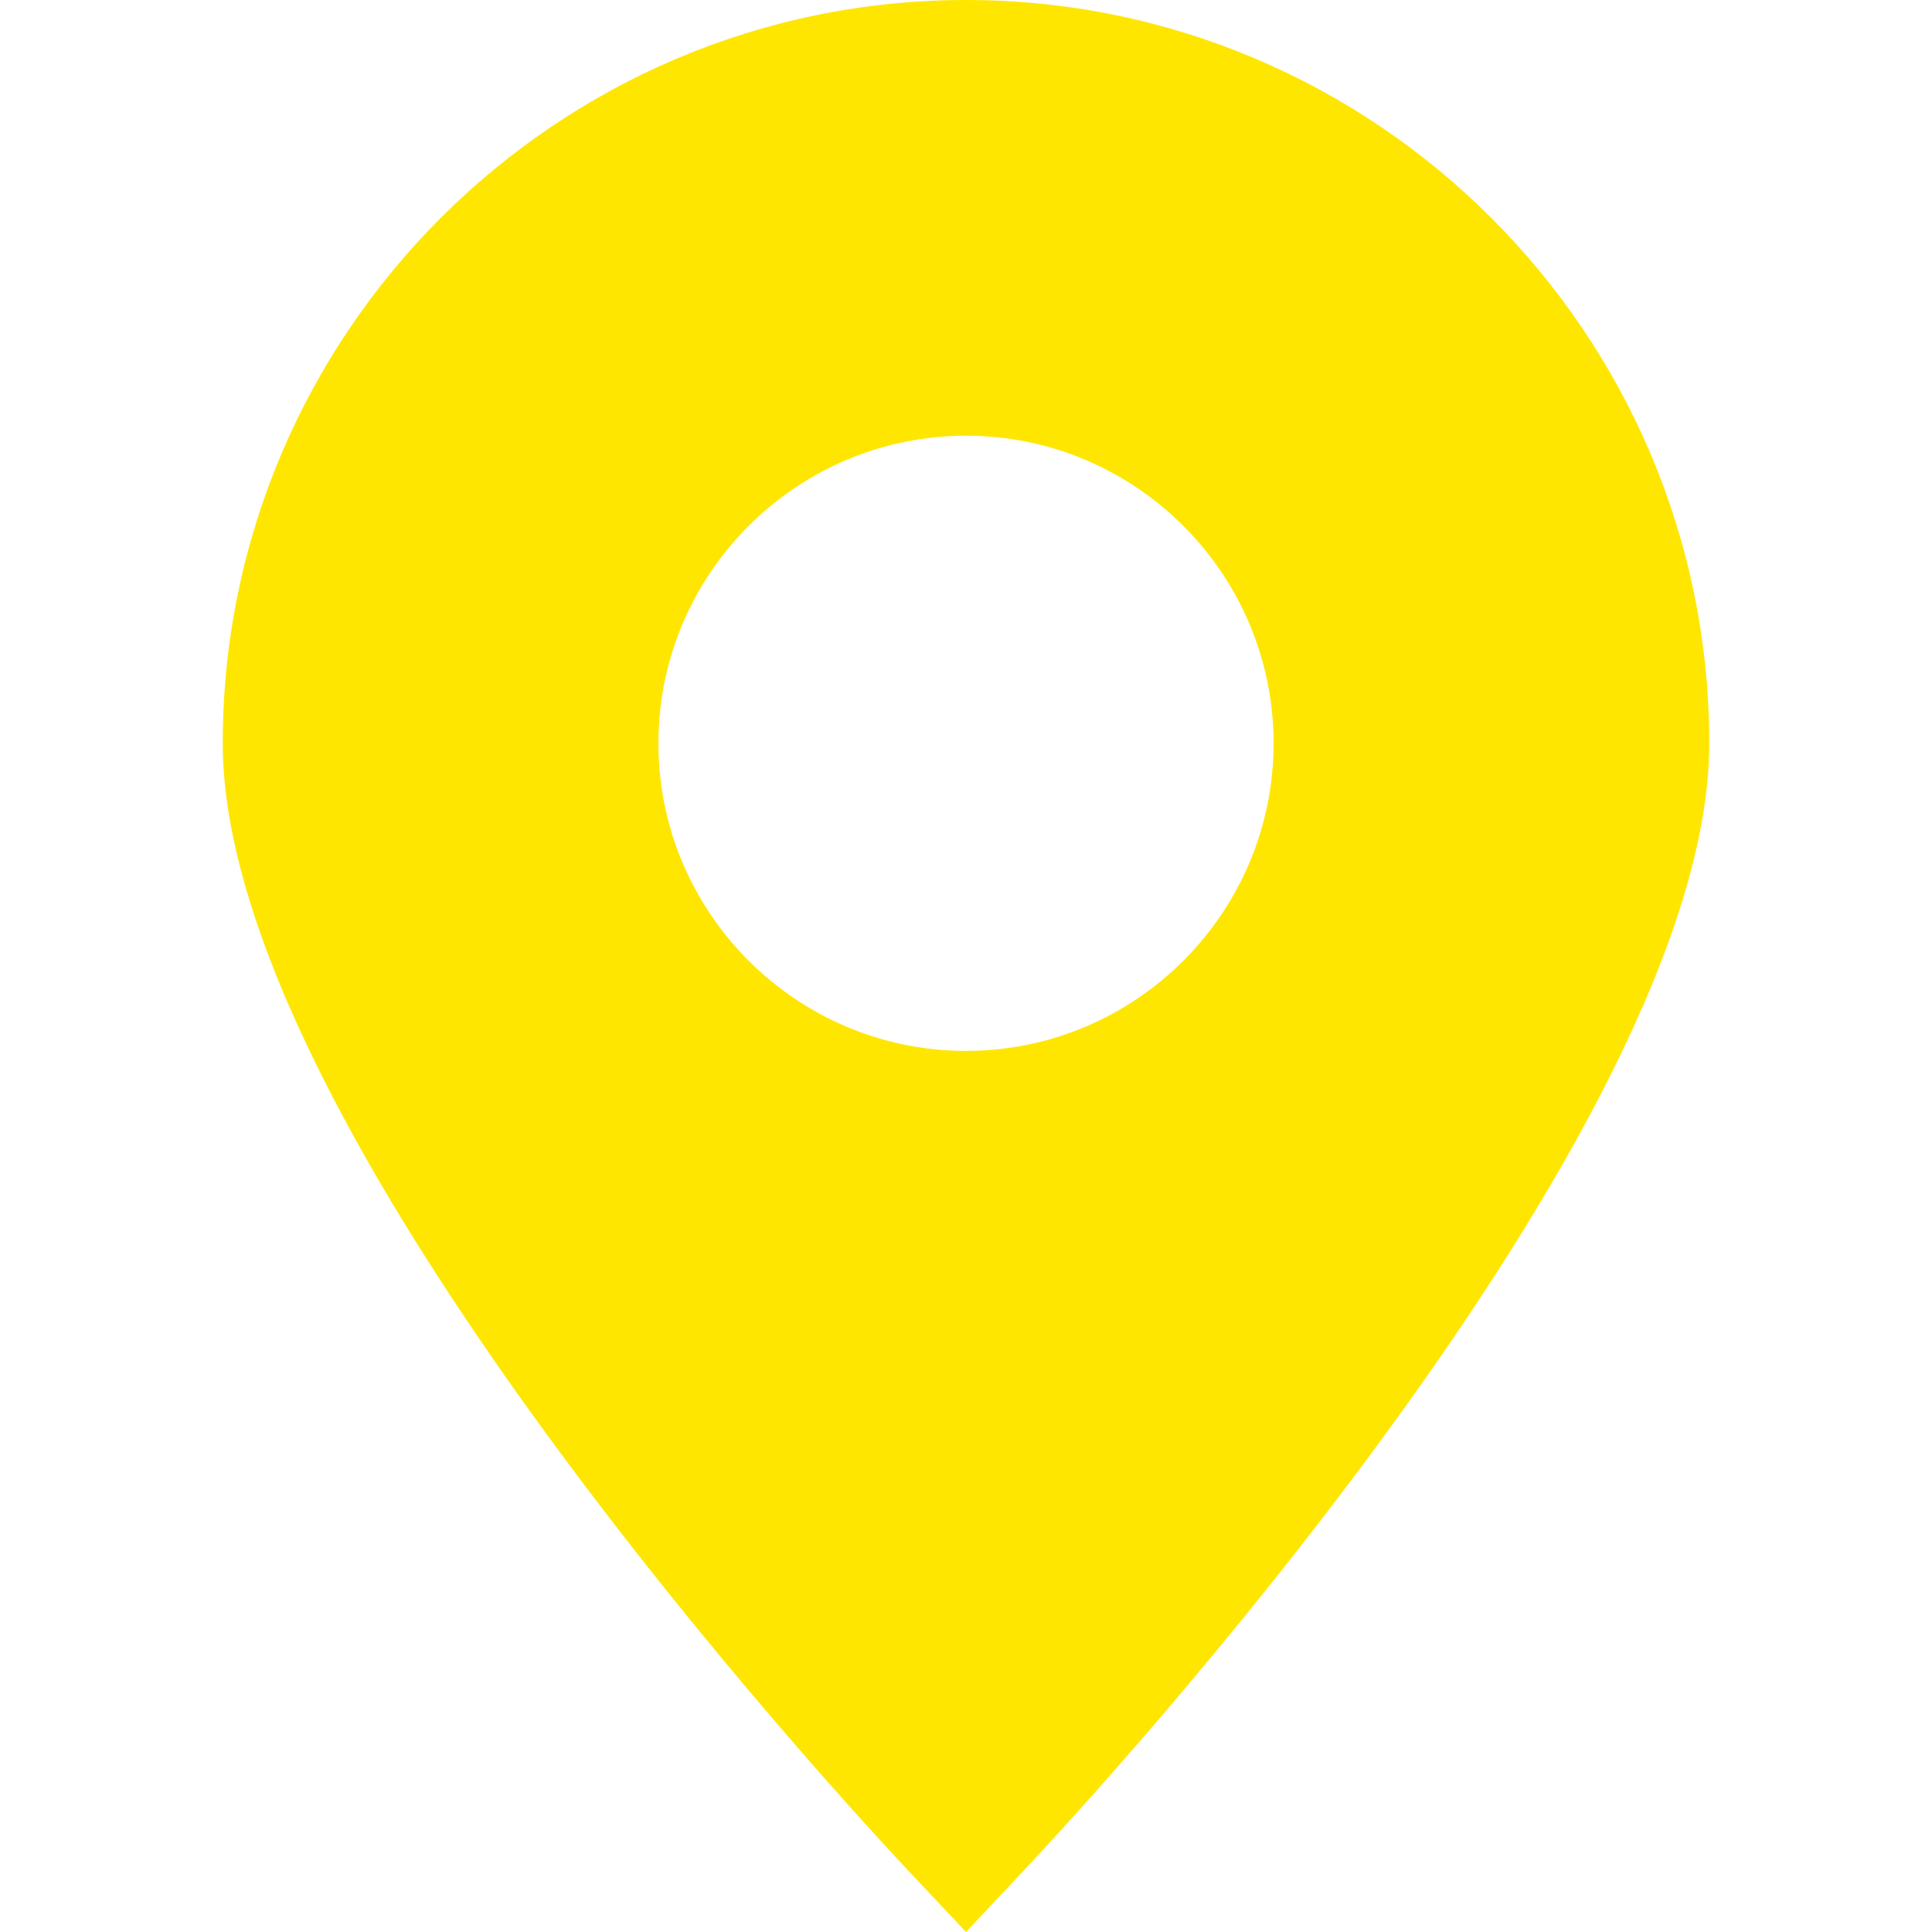 <svg width="34" height="34" viewBox="0 0 34 34" fill="none" xmlns="http://www.w3.org/2000/svg">
<path d="M17 0C9.787 0 3.92 5.868 3.92 13.081C3.92 19.898 14.777 31.635 16.014 32.952L17 34L17.985 32.952C19.224 31.636 30.08 19.898 30.08 13.081C30.081 5.868 24.213 0 17 0ZM17 18.494C14.016 18.494 11.587 16.065 11.587 13.081C11.587 10.097 14.016 7.668 17 7.668C19.985 7.668 22.413 10.097 22.413 13.081C22.413 16.065 19.985 18.494 17 18.494Z" fill="#FFE600"/>
</svg>
